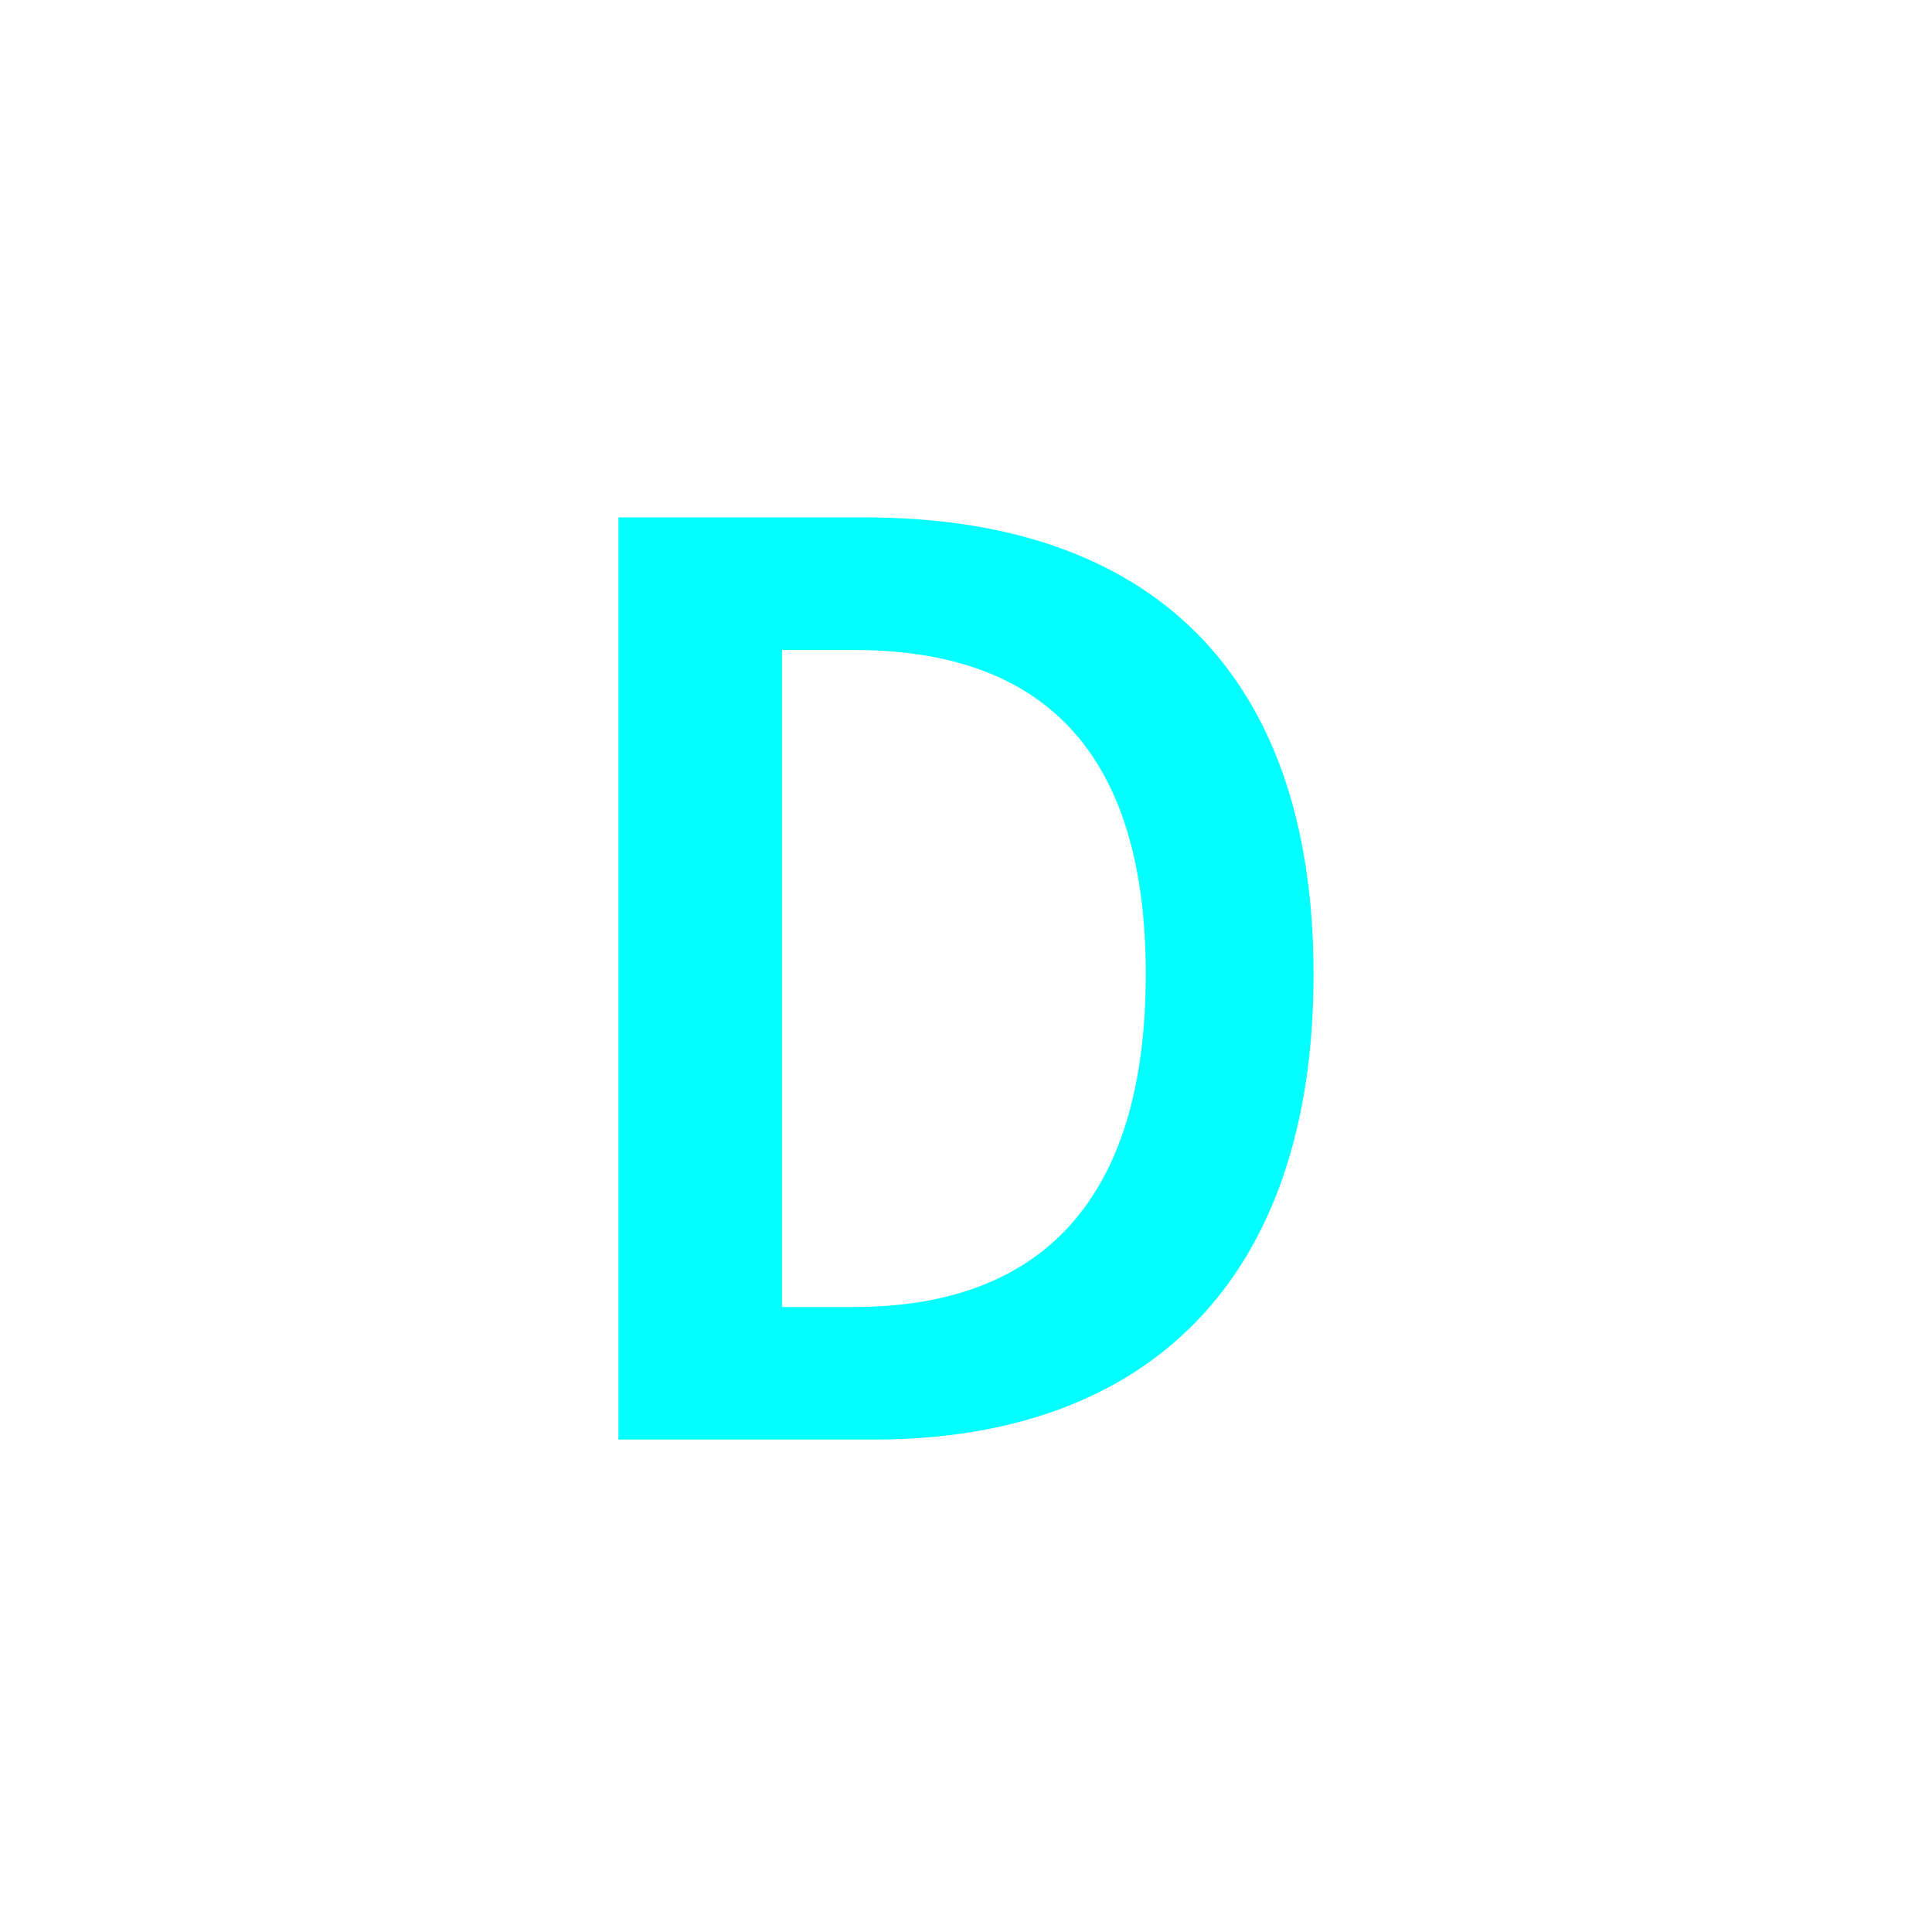 <?xml version="1.0" encoding="utf-8"?>
<!-- Generator: Adobe Illustrator 16.0.0, SVG Export Plug-In . SVG Version: 6.00 Build 0)  -->
<!DOCTYPE svg PUBLIC "-//W3C//DTD SVG 1.1//EN" "http://www.w3.org/Graphics/SVG/1.1/DTD/svg11.dtd">
<svg version="1.1" xmlns="http://www.w3.org/2000/svg" xmlns:xlink="http://www.w3.org/1999/xlink" x="0px" y="0px"
	 width="453.543px" height="453.543px" viewBox="0 0 453.543 453.543" enable-background="new 0 0 453.543 453.543"
	 xml:space="preserve">
<g id="kvadrat">
</g>
<g id="bg" display="none">
	<rect x="-2363.667" y="-8908.876" display="inline" width="15266.867" height="13678.951"/>
</g>
<g id="barvno" display="none">
	<path display="inline" d="M145.182,121.468h57.924c66.198,0,105.256,35.747,105.256,107.241
		c0,71.826-39.058,109.229-103.27,109.229h-59.91V121.468z M200.458,306.824c43.691,0,68.516-24.824,68.516-78.115
		c0-52.959-24.825-76.128-68.516-76.128h-16.881v154.243H200.458z"/>
	<g id="rdeča7bela" display="inline">
	</g>
	
		<rect x="-2873.953" y="-9328.885" display="inline" fill="none" stroke="#000000" stroke-miterlimit="10" width="16736" height="13952"/>
</g>
<g id="barvno_copy_2">
	<path fill="#00FFFF" d="M145.182,121.468h57.924c66.198,0,105.256,35.747,105.256,107.241c0,71.826-39.058,109.229-103.27,109.229
		h-59.91V121.468z M200.458,306.824c43.691,0,68.516-24.824,68.516-78.115c0-52.959-24.825-76.128-68.516-76.128h-16.881v154.243
		H200.458z"/>
	<g id="rdeča7bela_copy_4">
	</g>
	<rect x="-2873.953" y="-9328.885" fill="none" stroke="#000000" stroke-miterlimit="10" width="16736" height="13952"/>
</g>
<g id="sivinsko" display="none">
	<g id="rdeča7bela_copy_3" display="inline">
	</g>
	<path display="inline" d="M13862.547,4623.615h-16737v-13953h16737V4623.615z M-2873.953,4622.615h16736l-0.5-13951h-16735.5
		l0.5,13951H-2873.953z"/>
</g>
<g id="linijsko" display="none">
	<path display="inline" d="M145.182,121.468h57.924c66.198,0,105.256,35.747,105.256,107.241
		c0,71.826-39.058,109.229-103.27,109.229h-59.91V121.468z M200.458,306.824c43.691,0,68.516-24.824,68.516-78.115
		c0-52.959-24.825-76.128-68.516-76.128h-16.881v154.243H200.458z"/>
	<g id="rdeča7bela_copy" display="inline">
	</g>
</g>
<g id="pivot">
	<circle fill="none" cx="216.252" cy="340.395" r="14.133"/>
</g>
</svg>
